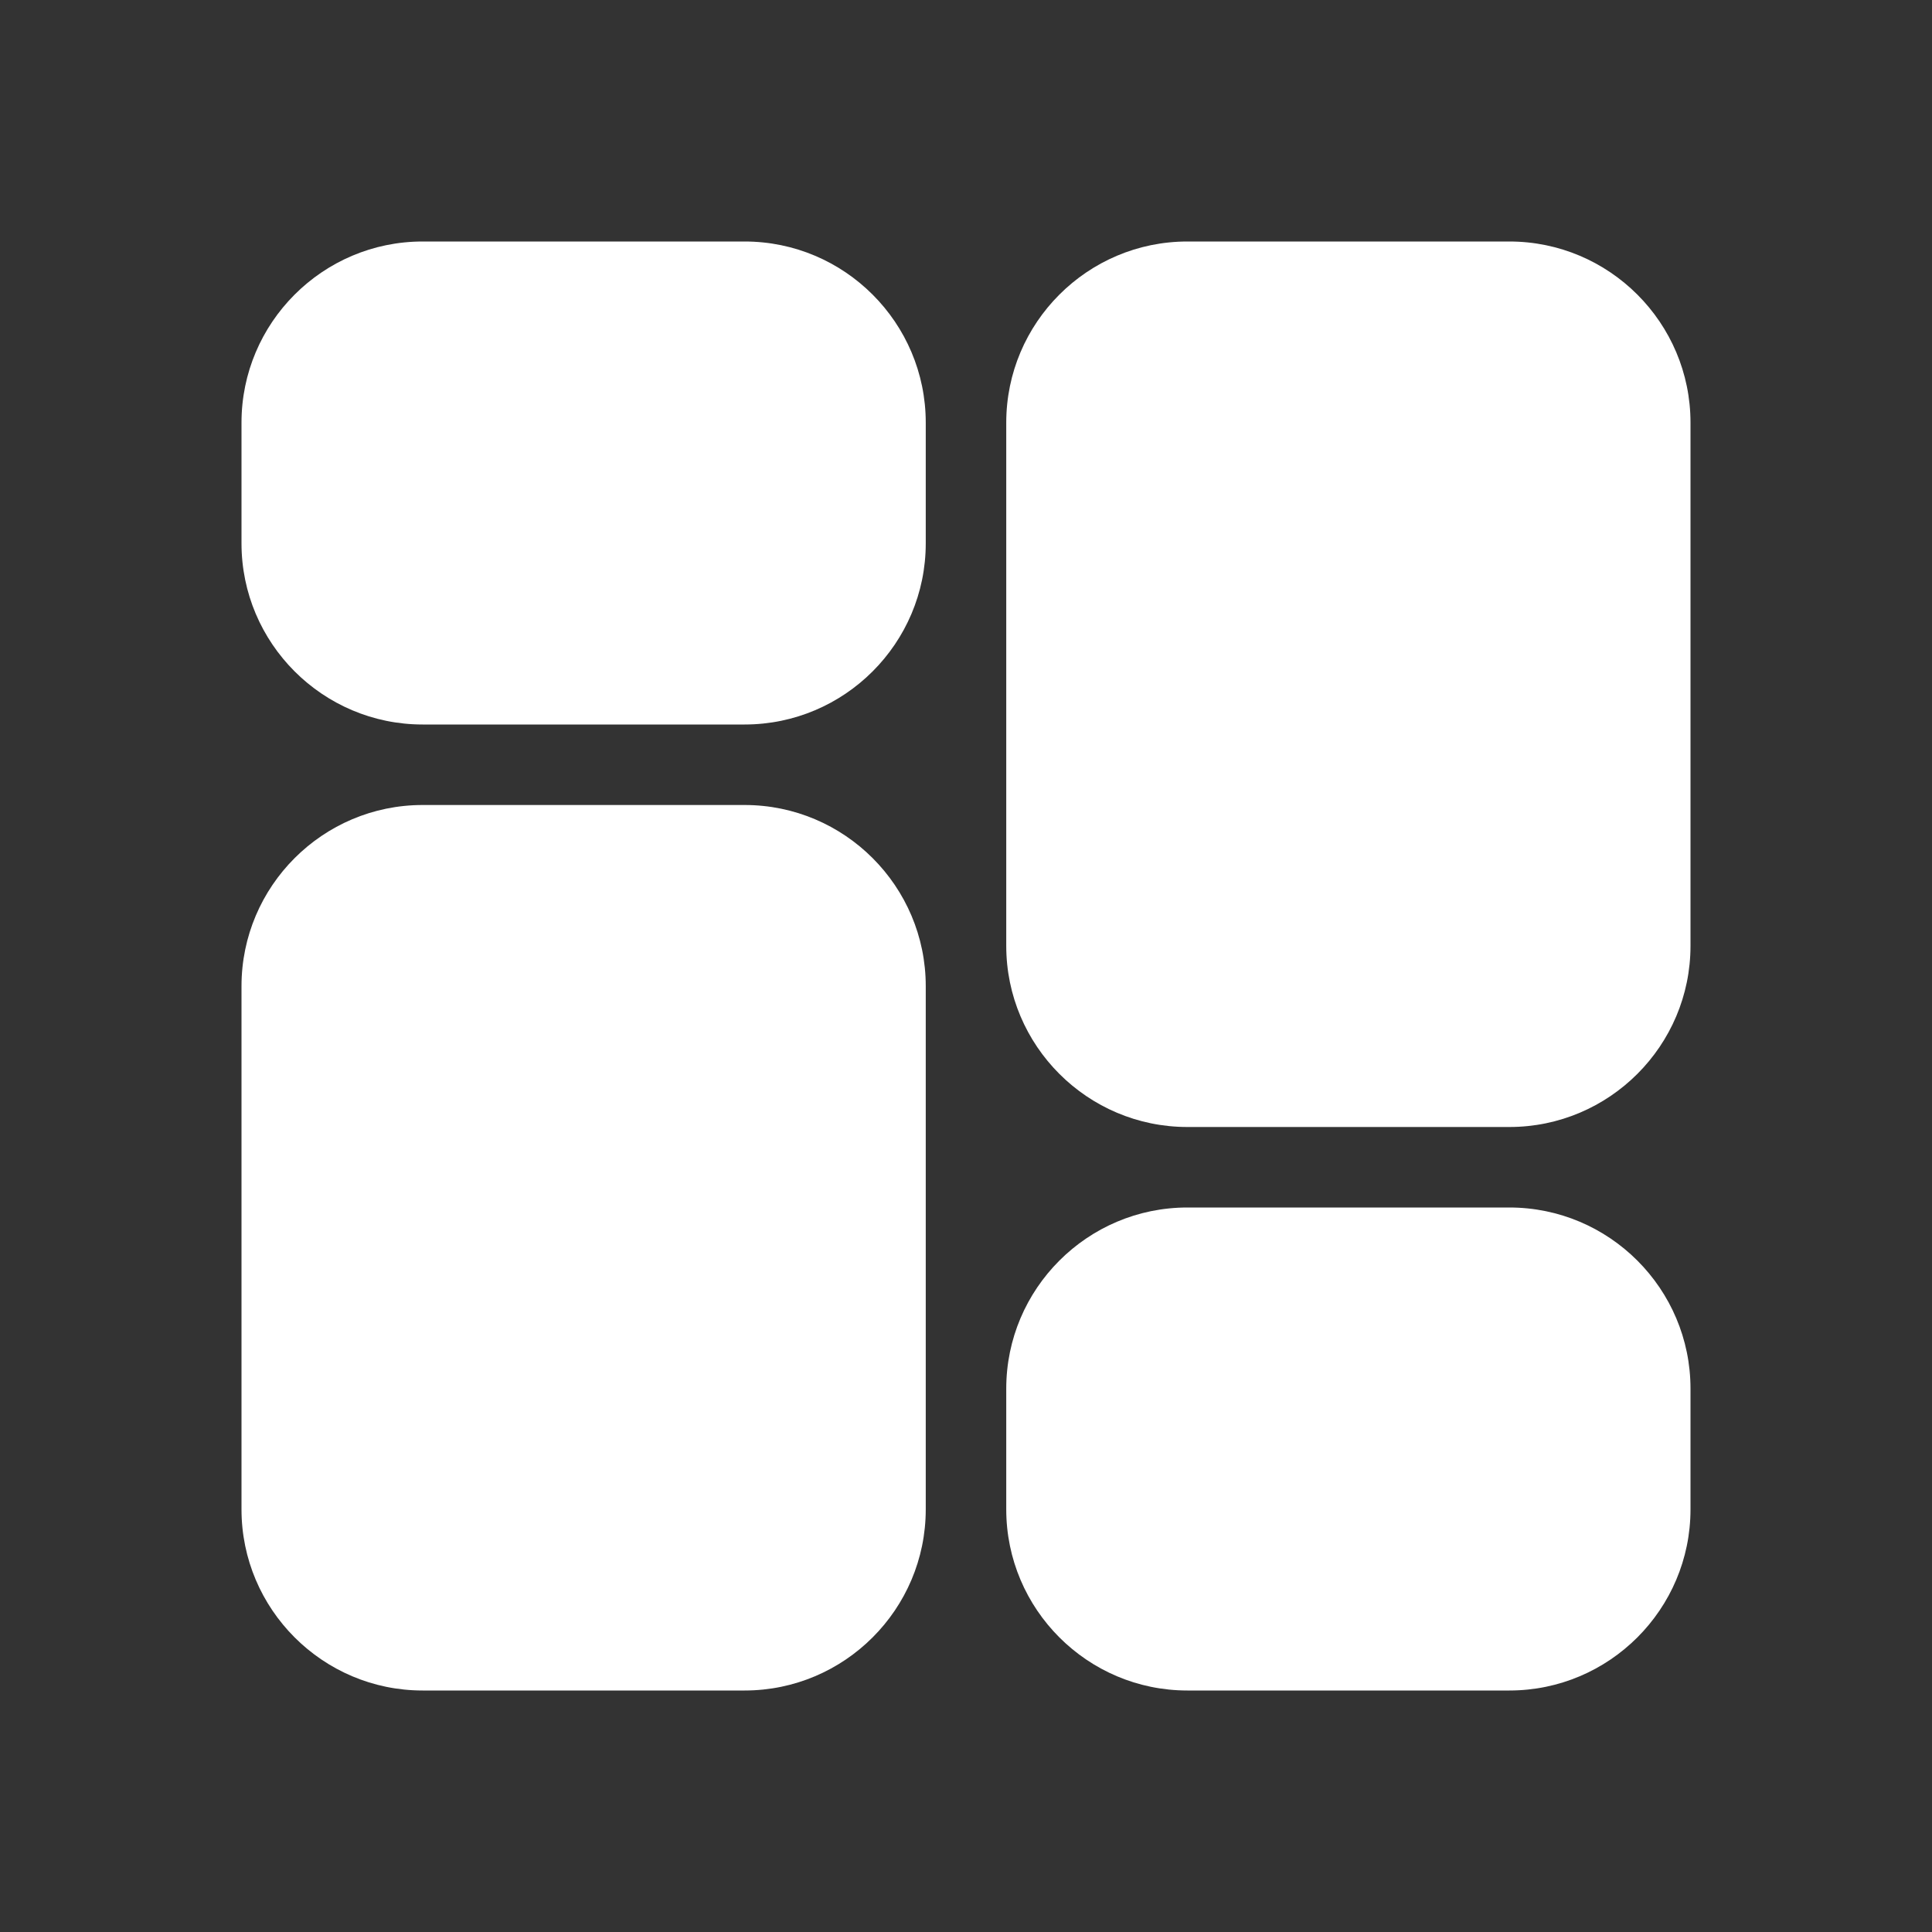<svg xmlns="http://www.w3.org/2000/svg" xmlns:xlink="http://www.w3.org/1999/xlink" viewBox="0 0 48 48" fill="#FFFFFF">
  <rect x="0" y="0" width="48" height="48" fill="#333333" stroke="none"/>
  <path d="M18.5 18h-8C8.019 18 6 15.981 6 13.5v-3C6 8.019 8.019 6 10.5 6h8c2.481 0 4.5 2.019 4.5 4.5v3C23 15.981 20.981 18 18.5 18zM18.5 42h-8C8.019 42 6 39.981 6 37.5v-13c0-2.481 2.019-4.5 4.5-4.5h8c2.481 0 4.5 2.019 4.5 4.5v13C23 39.981 20.981 42 18.5 42zM37.5 42h-8c-2.481 0-4.5-2.019-4.5-4.5v-3c0-2.481 2.019-4.5 4.5-4.5h8c2.481 0 4.5 2.019 4.5 4.5v3C42 39.981 39.981 42 37.5 42zM37.5 28h-8c-2.481 0-4.5-2.019-4.5-4.5v-13C25 8.019 27.019 6 29.5 6h8c2.481 0 4.5 2.019 4.5 4.5v13C42 25.981 39.981 28 37.5 28z" fill="#FFFFFF" />
</svg>